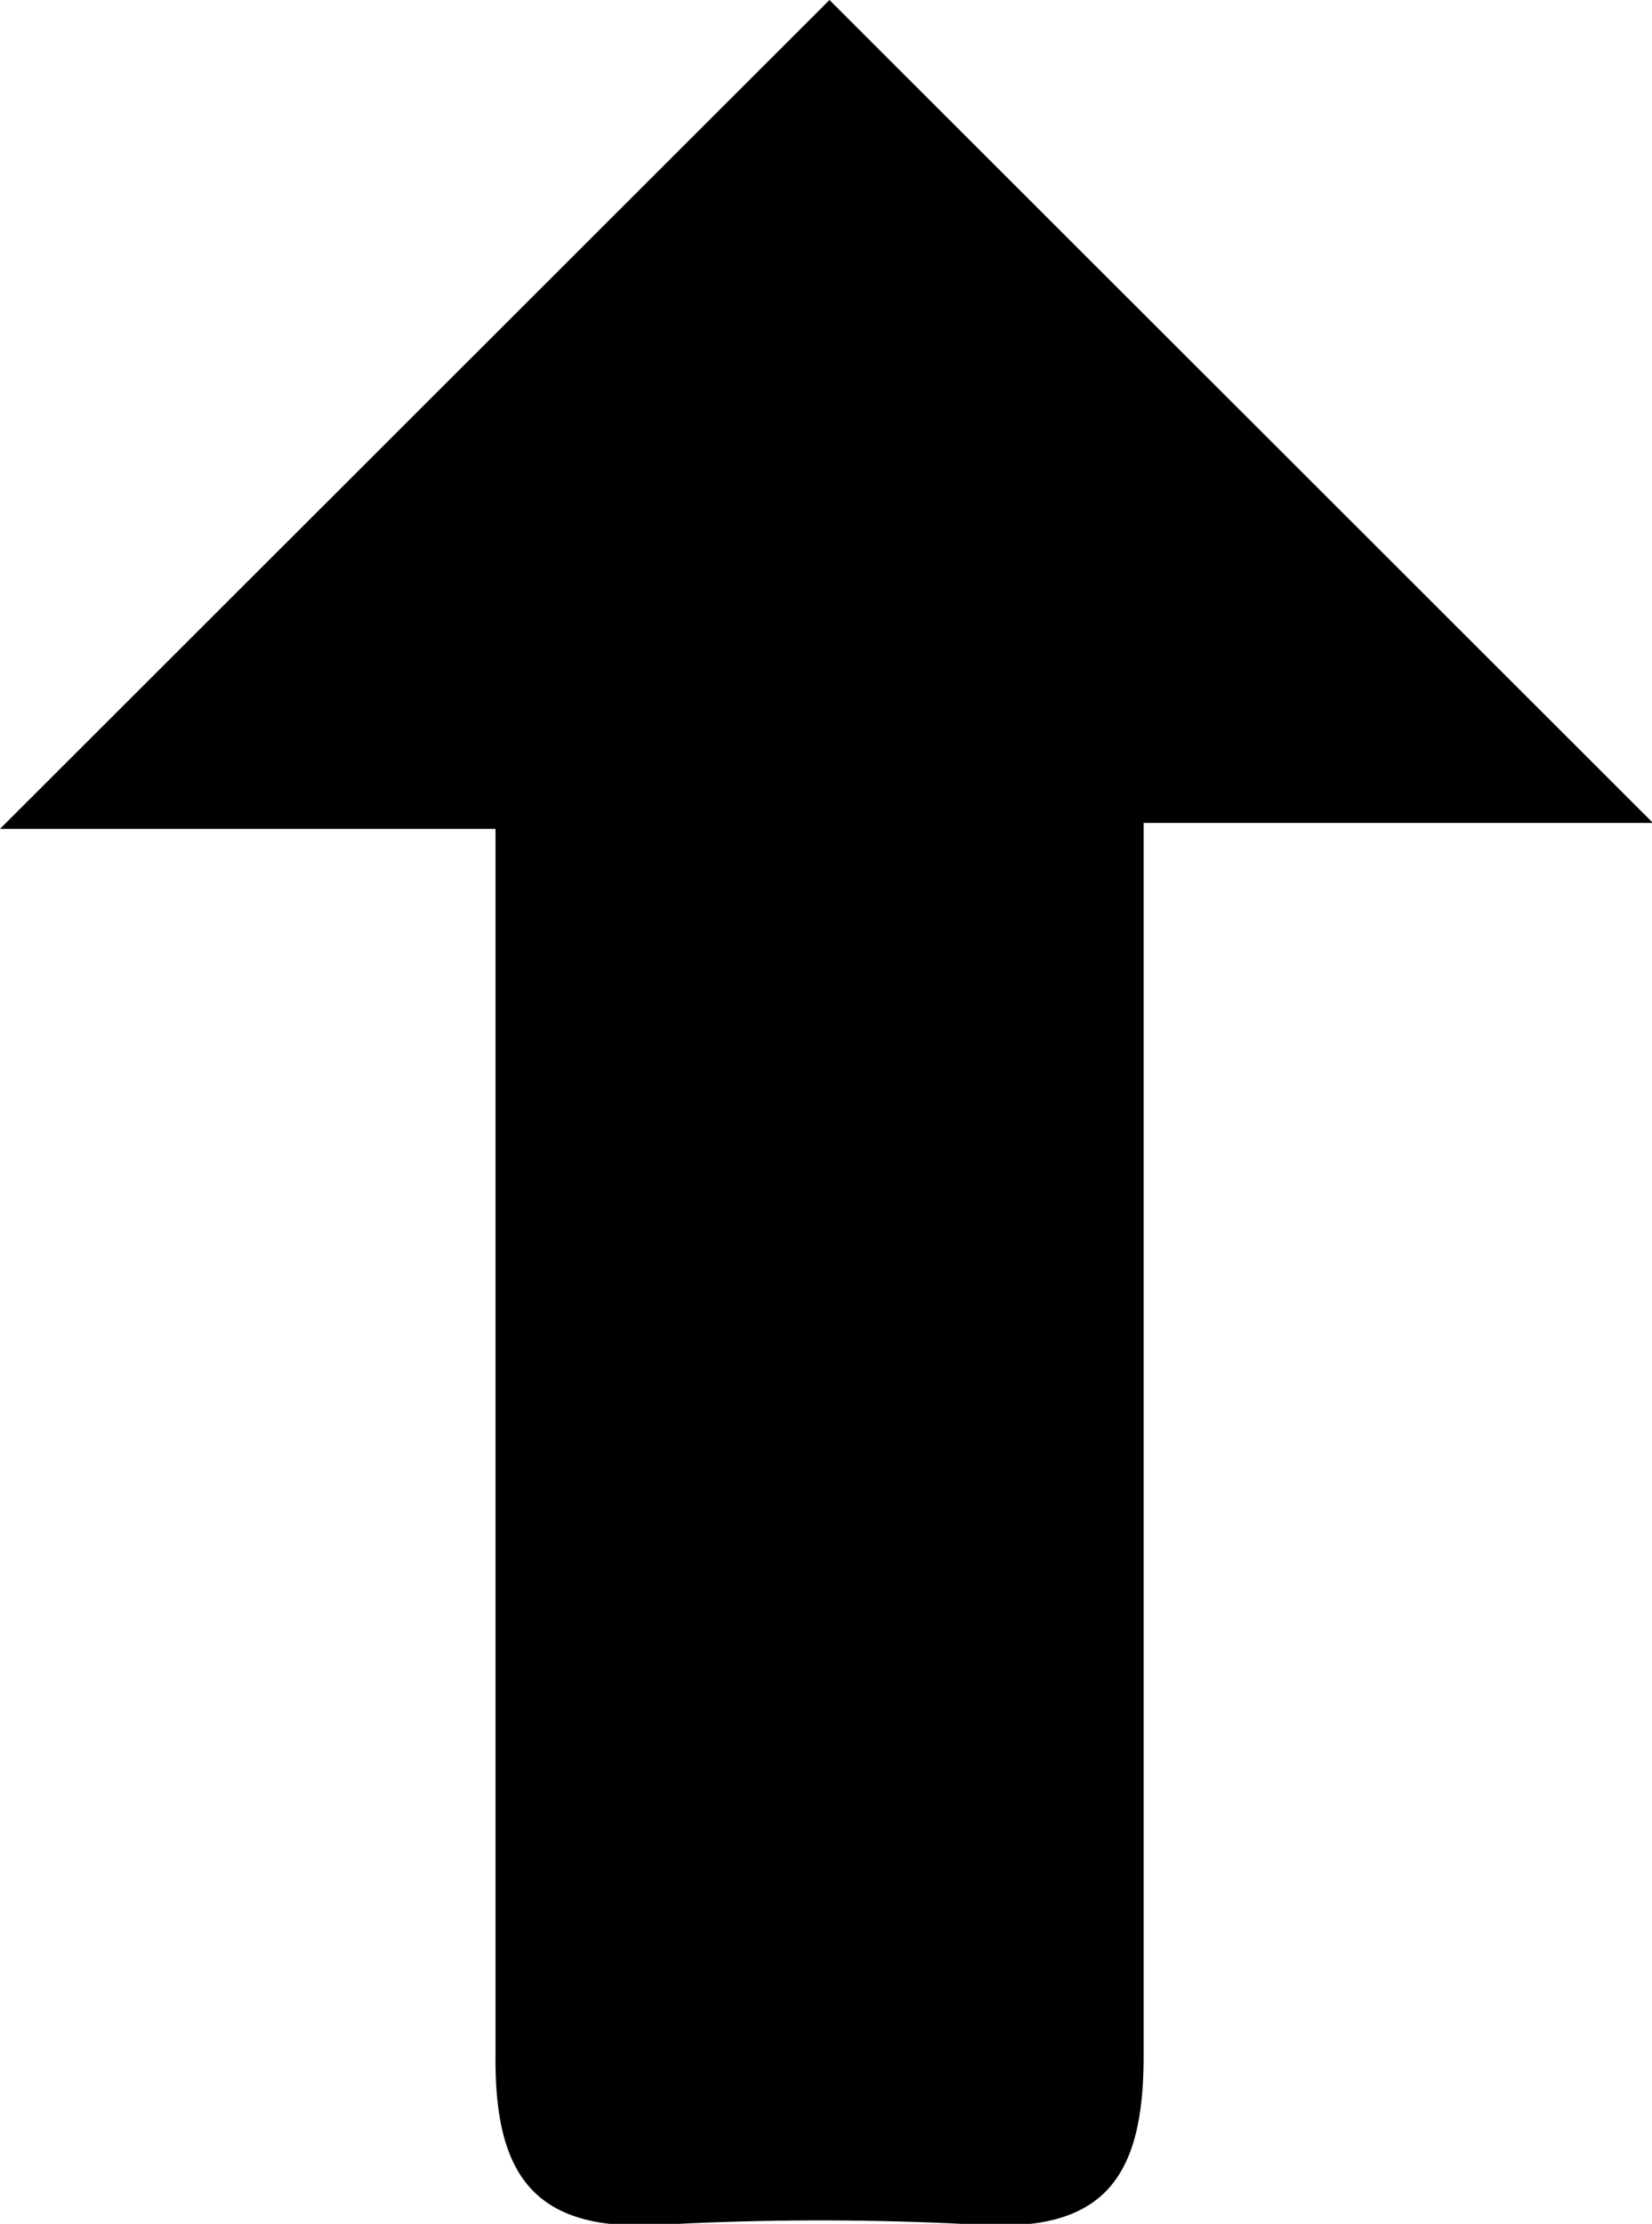 <svg id="Capa_1" data-name="Capa 1" xmlns="http://www.w3.org/2000/svg" viewBox="0 0 16.67 22.43"><defs><style></style></defs><title>arrow_up</title><path  d="M15.7,9.56V22c0,1.21-.39,1.77-1.64,1.7a29.36,29.36,0,0,0-3.25,0c-1.26.07-1.66-.5-1.65-1.71V9.62h-5l8.37-8.36,8.31,8.3Z" transform="translate(-4.16 -1.26)"/></svg>
